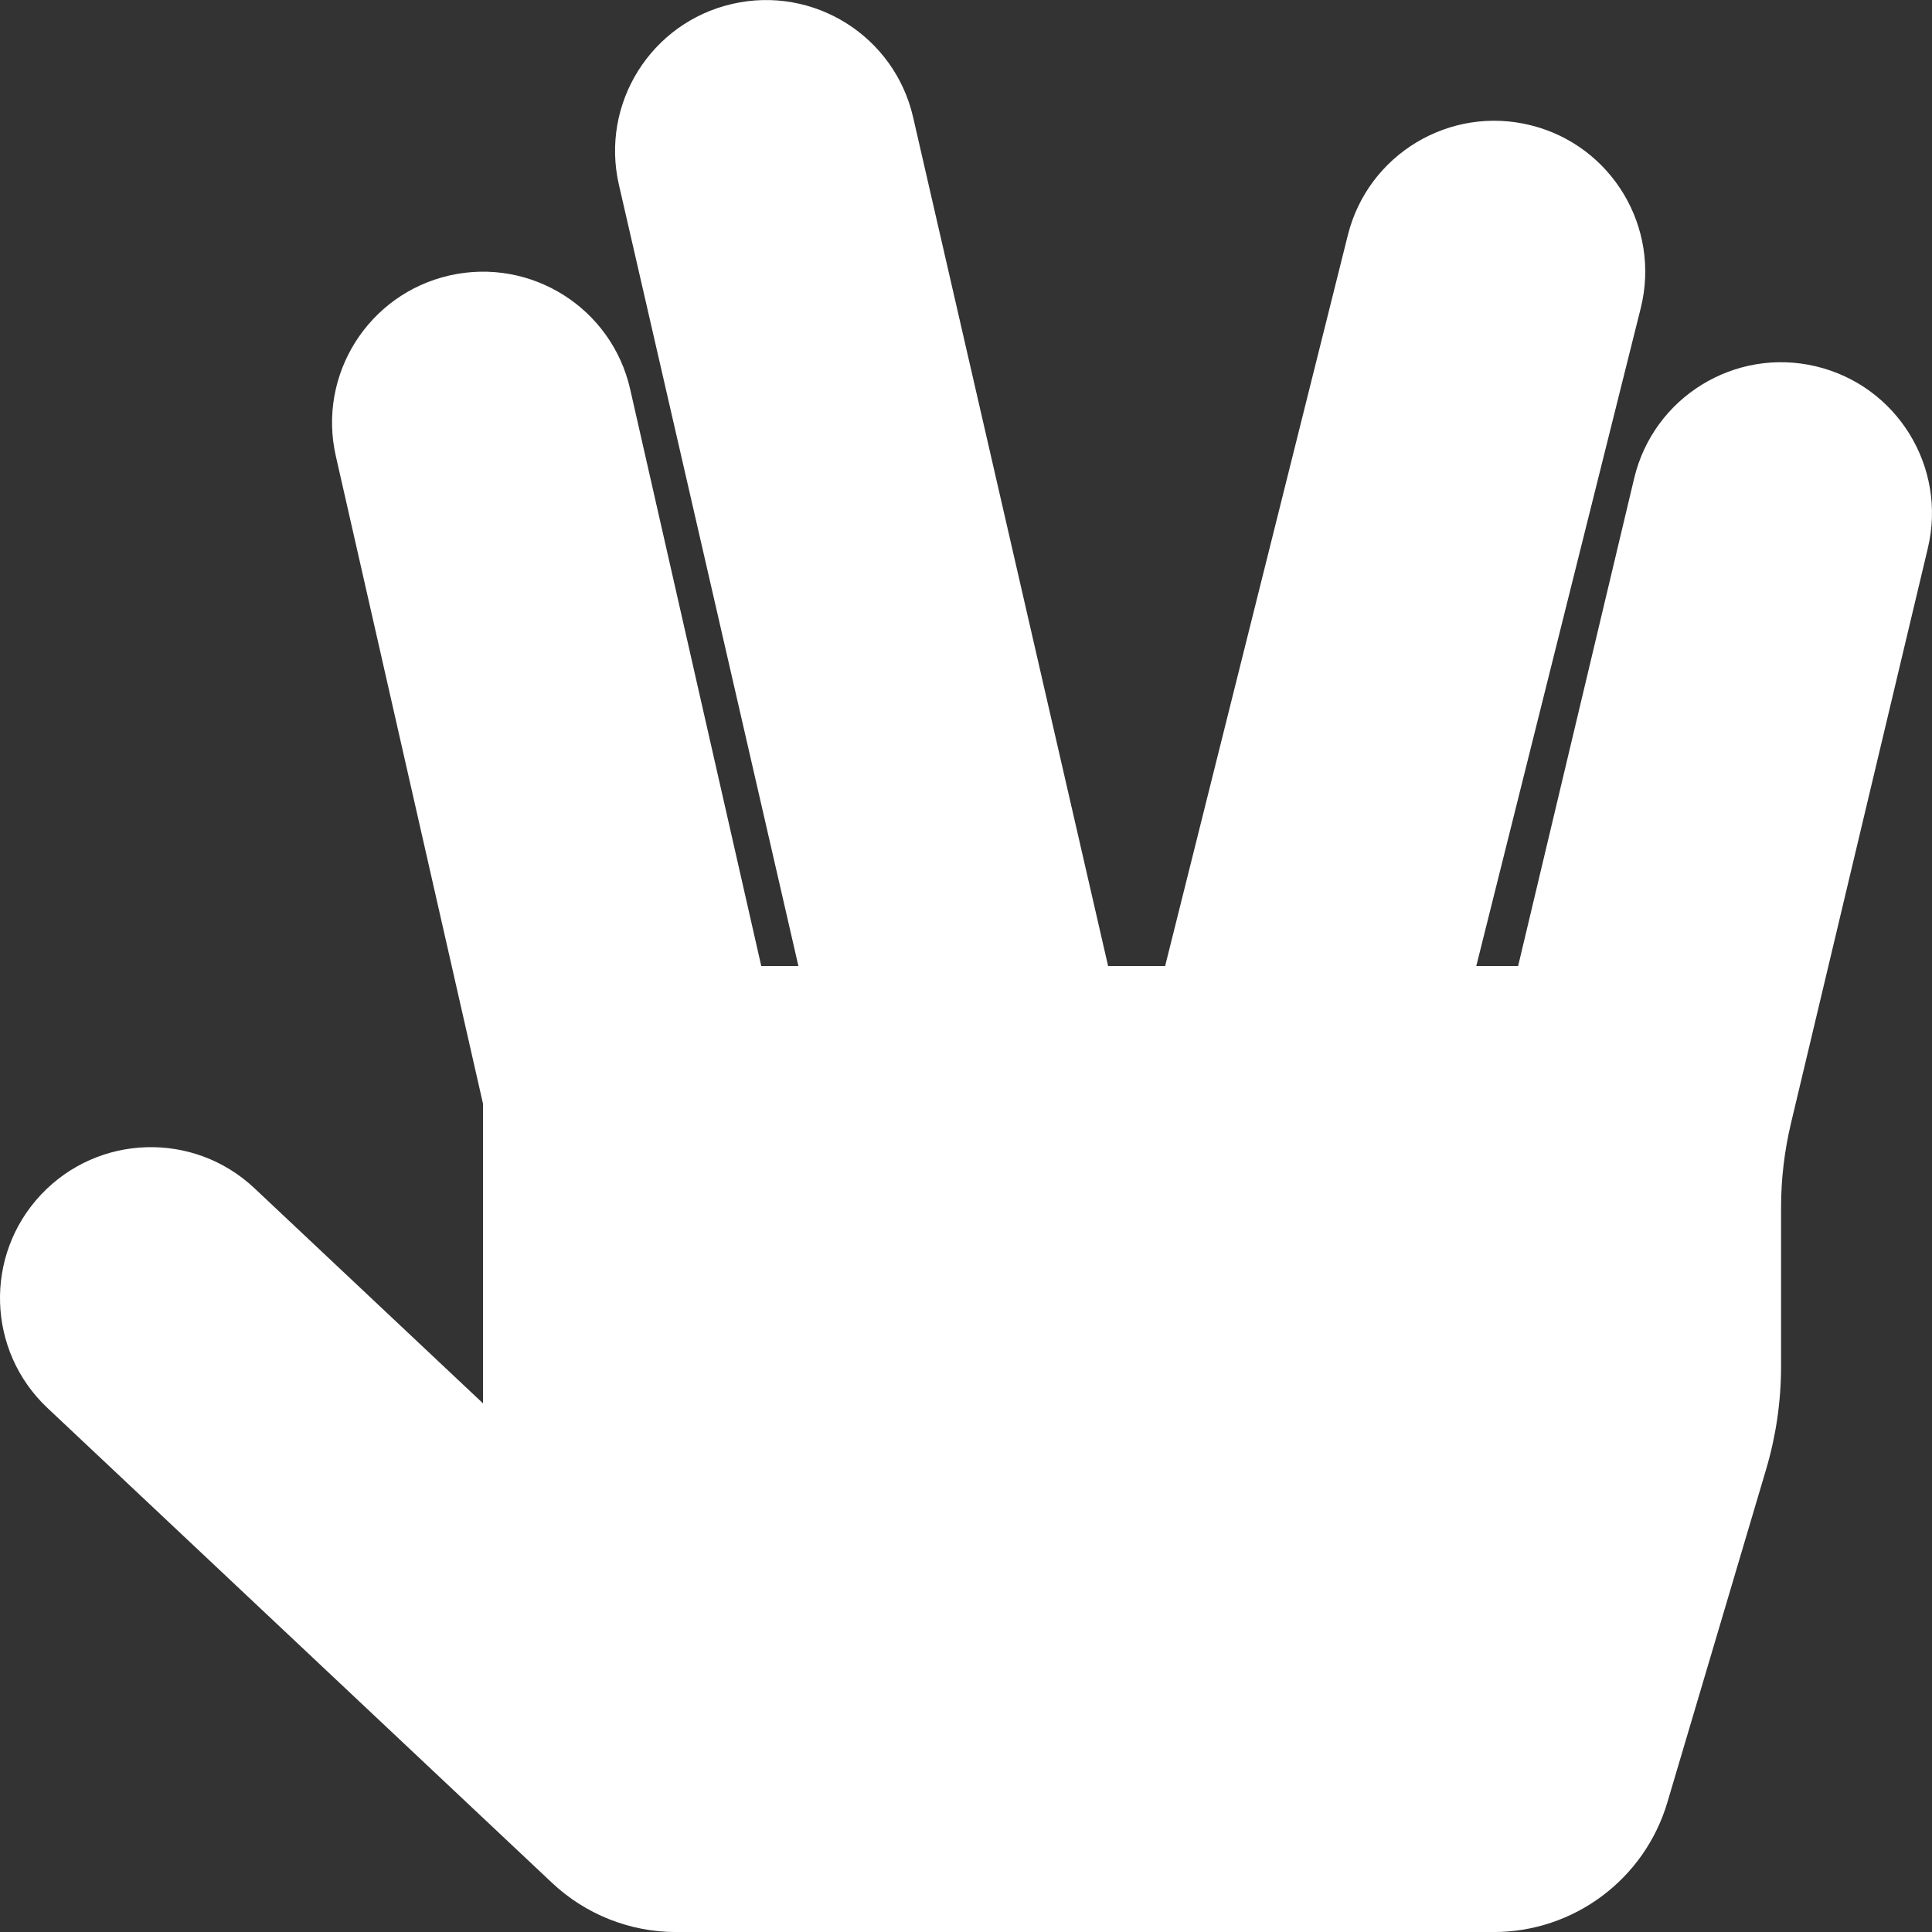 <svg width="40" height="40" viewBox="0 0 40 40" fill="none" xmlns="http://www.w3.org/2000/svg">
<rect x="0" y="0" width="40" height="40" fill="#333333" stroke="none"/>
<path id="Mask" d="M0.849 24.734C2.032 23.477 4.01 23.417 5.267 24.6L10 29.055V22.851L6.953 9.443C6.57 7.76 7.624 6.086 9.307 5.703C10.991 5.321 12.665 6.375 13.047 8.058L15.761 20H16.53L12.814 3.826C12.427 2.144 13.478 0.467 15.16 0.081C16.842 -0.306 18.519 0.745 18.905 2.427L22.942 20H24.123L27.906 4.867C28.324 3.193 30.021 2.175 31.695 2.594C33.37 3.012 34.388 4.709 33.969 6.383L30.565 20H31.431L33.834 9.902C34.234 8.223 35.919 7.185 37.598 7.585C39.277 7.985 40.314 9.67 39.914 11.349L37.079 23.261C36.944 23.83 36.875 24.413 36.875 24.998V28.287C36.875 29.009 36.771 29.727 36.566 30.419L34.521 37.316C34.049 38.908 32.586 40.001 30.925 40.001H13.998C13.043 40.001 12.123 39.636 11.428 38.981L0.983 29.151C-0.274 27.968 -0.333 25.99 0.849 24.734Z" fill="white"/>
</svg>
